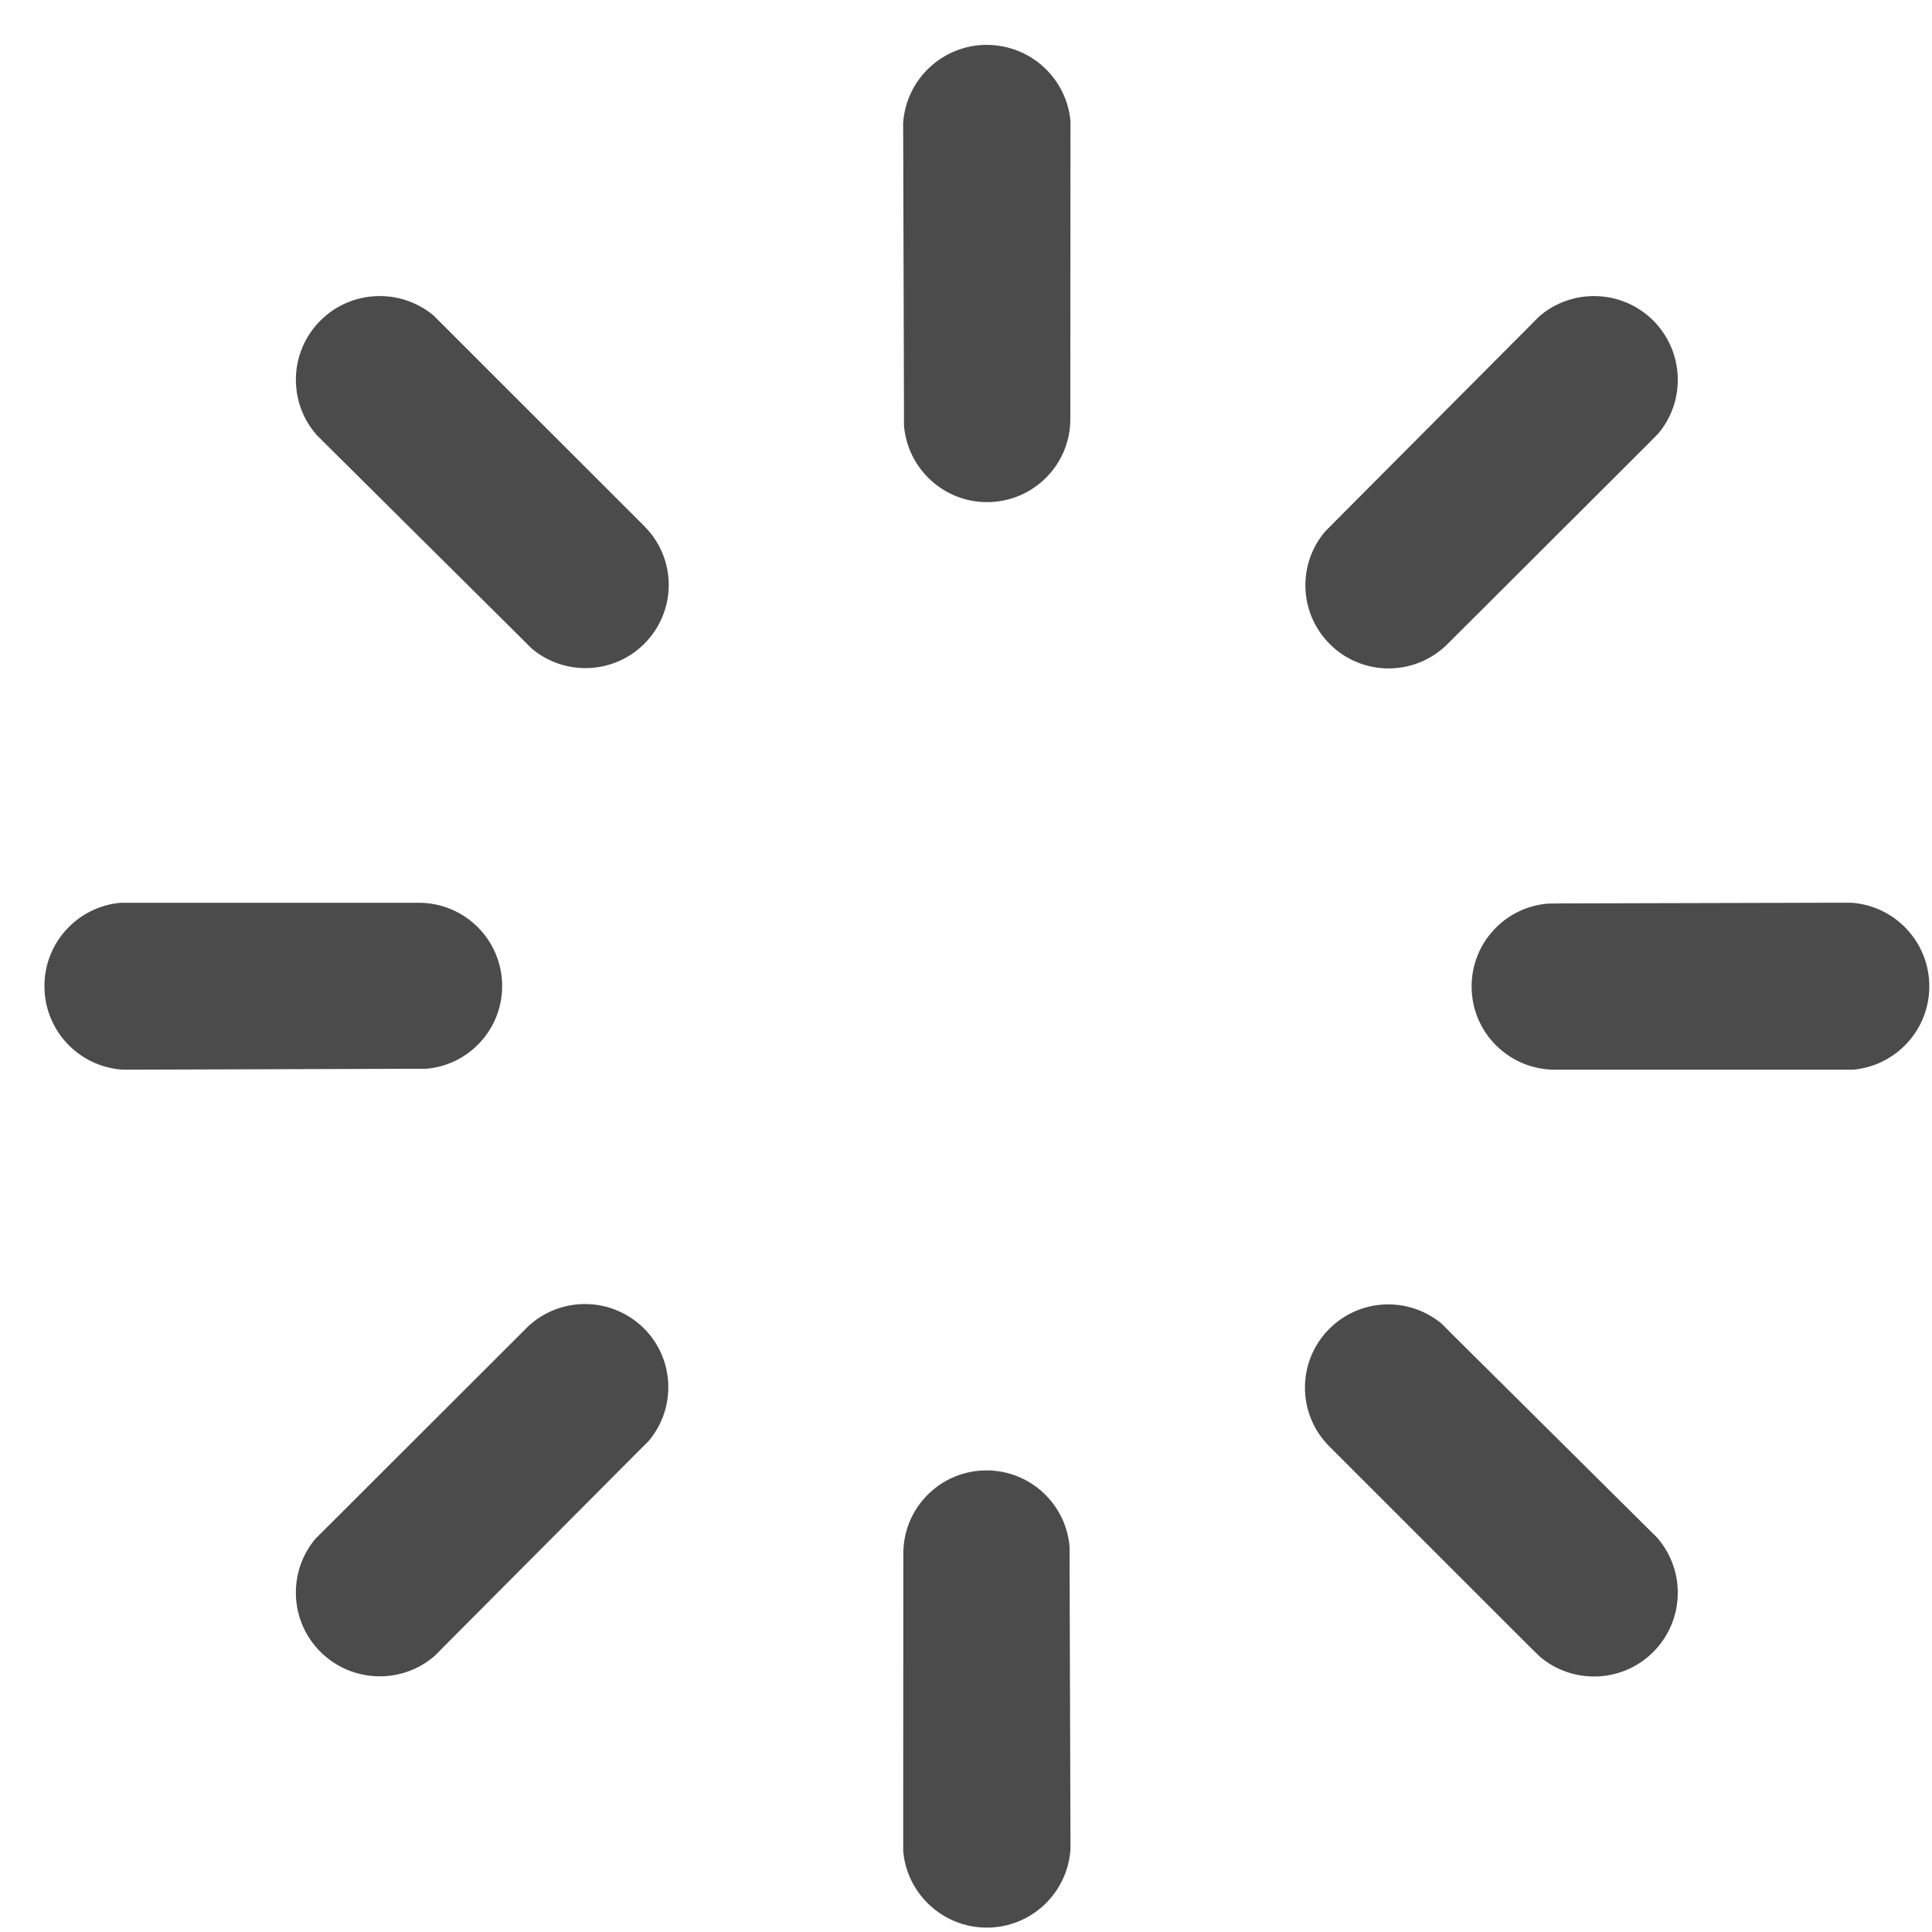 <svg width="41" height="41" viewBox="0 0 41 41" fill="none" xmlns="http://www.w3.org/2000/svg">
<path d="M39.278 19.157H39.045L33.137 19.172L32.85 19.176C31.944 19.247 31.228 20.009 31.23 20.936C31.23 21.91 32.019 22.697 32.994 22.701H39.321C40.231 22.622 40.945 21.858 40.943 20.928C40.941 19.986 40.208 19.215 39.278 19.157L39.278 19.157ZM30.717 13.669L30.721 13.665L34.968 9.427L35.192 9.199C35.779 8.504 35.739 7.457 35.084 6.802C34.417 6.138 33.351 6.11 32.652 6.726L32.489 6.892L28.322 11.076L28.122 11.278C27.532 11.971 27.563 13.011 28.22 13.668C28.909 14.357 30.027 14.357 30.717 13.669L30.717 13.669ZM20.942 0.952C19.998 0.952 19.225 1.687 19.166 2.614L19.167 2.848L19.184 8.748V9.034C19.26 9.942 20.021 10.656 20.947 10.656C21.923 10.656 22.714 9.867 22.714 8.894V8.885L22.717 2.892L22.717 2.572C22.637 1.663 21.871 0.953 20.942 0.953L20.942 0.952ZM13.669 11.161L9.428 6.922L9.2 6.695C8.502 6.112 7.456 6.147 6.8 6.803C6.132 7.47 6.107 8.538 6.722 9.233L6.887 9.398L11.077 13.557L11.279 13.759C11.975 14.35 13.019 14.315 13.673 13.662C14.364 12.97 14.364 11.857 13.675 11.168L13.669 11.161ZM9.032 22.682C9.942 22.612 10.657 21.85 10.657 20.924C10.655 19.947 9.866 19.161 8.892 19.158L2.562 19.158C1.654 19.237 0.941 20.001 0.943 20.927C0.943 21.872 1.677 22.642 2.607 22.7H2.84L8.748 22.681H9.032L9.032 22.682ZM11.167 28.187L11.162 28.194L6.917 32.433L6.692 32.657C6.107 33.355 6.143 34.4 6.8 35.054C7.468 35.719 8.532 35.748 9.232 35.134L9.396 34.967L13.563 30.782L13.764 30.582C14.353 29.888 14.321 28.843 13.666 28.191C12.973 27.502 11.858 27.502 11.167 28.187V28.187ZM22.698 32.827C22.625 31.919 21.862 31.204 20.936 31.204C19.959 31.204 19.17 31.994 19.17 32.967V32.974L19.167 38.969L19.168 39.288C19.248 40.194 20.012 40.907 20.942 40.907C21.886 40.907 22.657 40.171 22.717 39.245V39.011L22.698 33.111L22.698 32.827ZM34.997 32.463L30.806 28.303L30.606 28.101C29.911 27.51 28.866 27.543 28.211 28.199C27.521 28.888 27.52 30.004 28.21 30.694L28.216 30.701L32.456 34.94L32.684 35.162C33.384 35.75 34.429 35.714 35.084 35.058C35.752 34.389 35.777 33.325 35.164 32.628L34.997 32.463Z" fill="#4B4B4B"/>
</svg>
